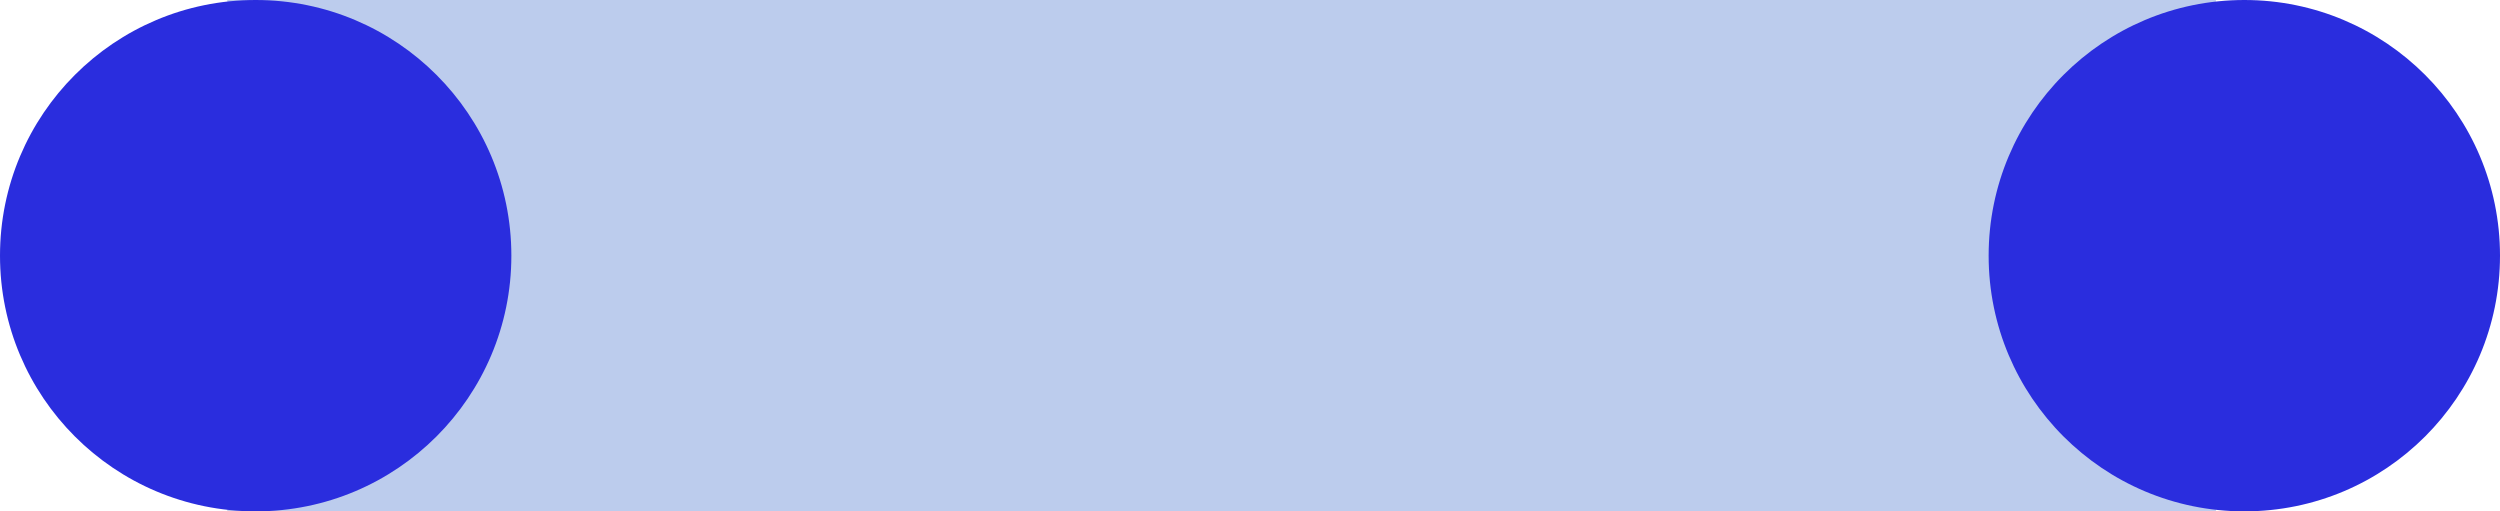 <?xml version="1.0" encoding="UTF-8"?>
<svg width="44px" height="9px" viewBox="0 0 44 9" version="1.1" xmlns="http://www.w3.org/2000/svg" xmlns:xlink="http://www.w3.org/1999/xlink">
    <!-- Generator: Sketch 51.3 (57544) - http://www.bohemiancoding.com/sketch -->
    <title>line 1</title>
    <desc>Created with Sketch.</desc>
    <defs></defs>
    <g id="Page-1" stroke="none" stroke-width="1" fill="none" fill-rule="evenodd">
        <g id="website" transform="translate(-225, -403)" fill-rule="nonzero">
            <g id="Hero" transform="translate(85, 290)">
                <g id="line-1" transform="translate(140, 113)">
                    <path d="M4,4.5 L39,4.5" id="Path-3" stroke="#BCCCED" stroke-width="9"></path>
                    <circle id="Oval-3" fill="#2A2DDE" cx="4.5" cy="4.5" r="4.5"></circle>
                    <circle id="Oval-3" fill="#2A2DDE" cx="39.5" cy="4.5" r="4.5"></circle>
                </g>
            </g>
        </g>
    </g>
</svg>